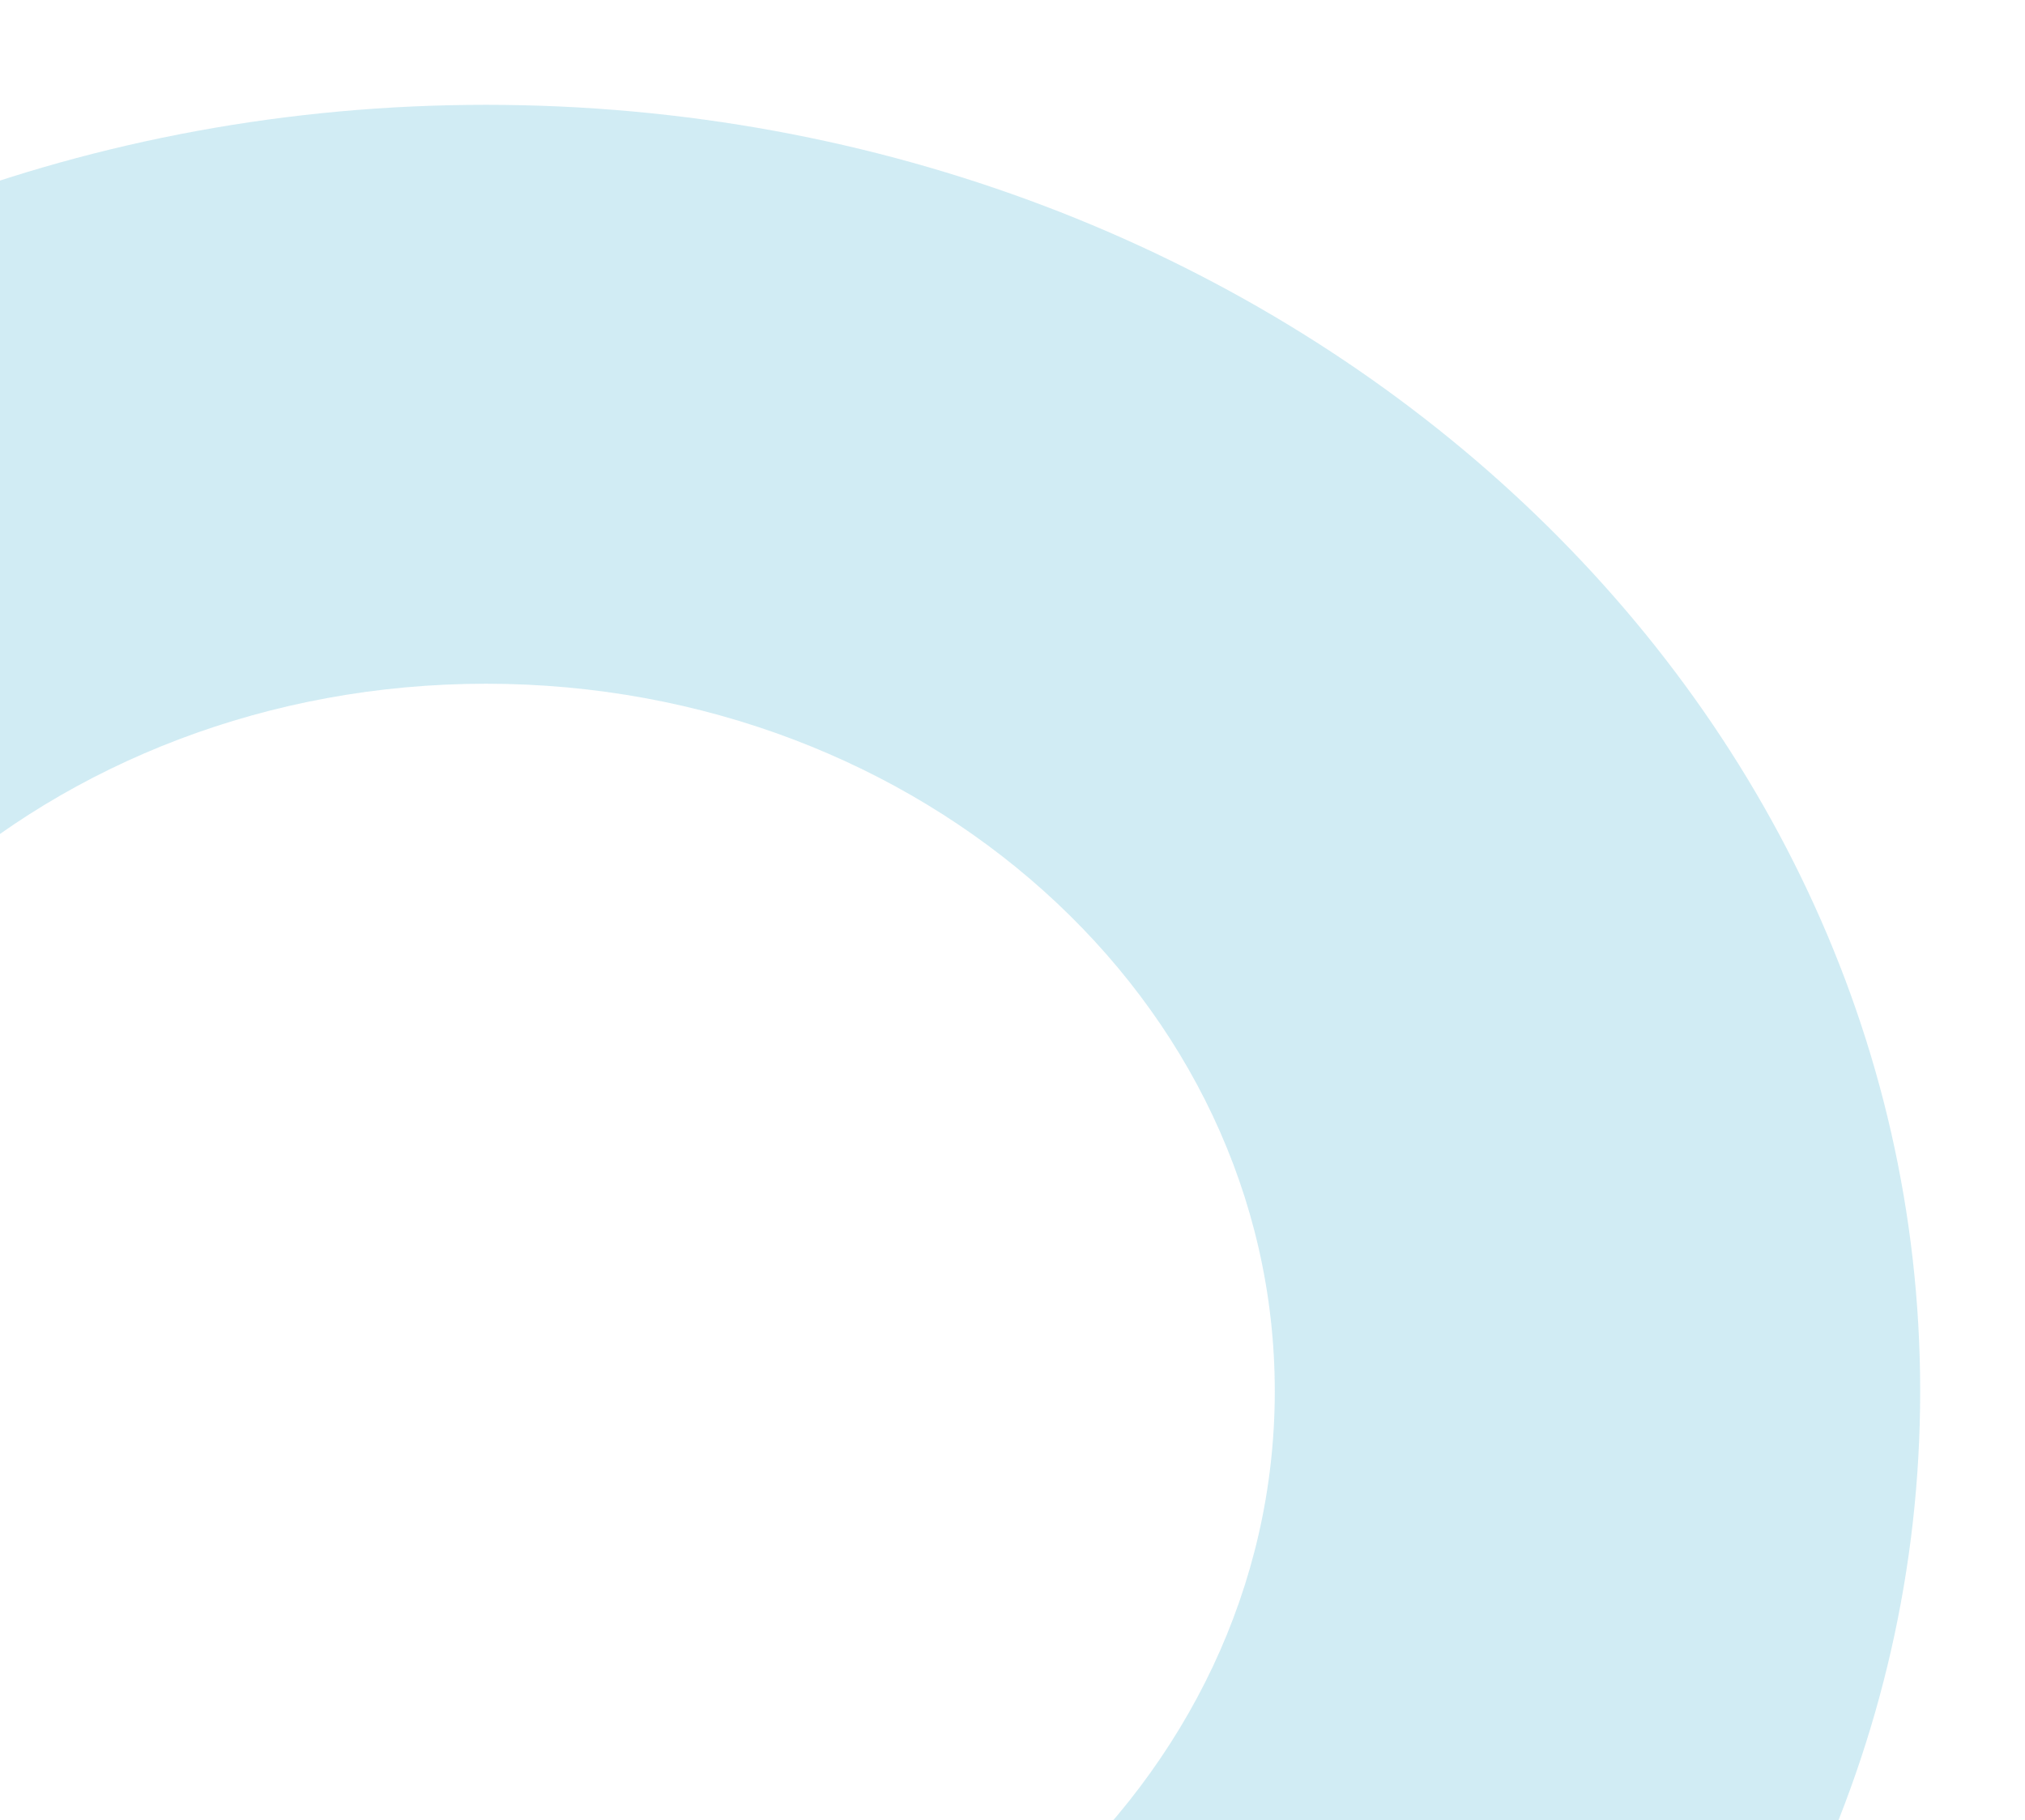<svg width="425" height="382" viewBox="0 0 425 382" fill="none" xmlns="http://www.w3.org/2000/svg">
<g opacity="0.18" filter="url(#filter0_f_87_9451)">
<path d="M403 292C403 441.117 268.238 562 102 562C-64.238 562 -199 441.117 -199 292C-199 142.883 -64.238 22 102 22C268.238 22 403 142.883 403 292ZM-63.547 292C-63.547 374.013 10.571 440.497 102 440.497C193.429 440.497 267.547 374.013 267.547 292C267.547 209.987 193.429 143.503 102 143.503C10.571 143.503 -63.547 209.987 -63.547 292Z" fill="#0096C1"/>
</g>
<defs>
<filter id="filter0_f_87_9451" x="-220.9" y="0.1" width="645.8" height="583.8" filterUnits="userSpaceOnUse" color-interpolation-filters="sRGB">
<feFlood flood-opacity="0" result="BackgroundImageFix"/>
<feBlend mode="normal" in="SourceGraphic" in2="BackgroundImageFix" result="shape"/>
<feGaussianBlur stdDeviation="10.95" result="effect1_foregroundBlur_87_9451"/>
</filter>
</defs>
</svg>
